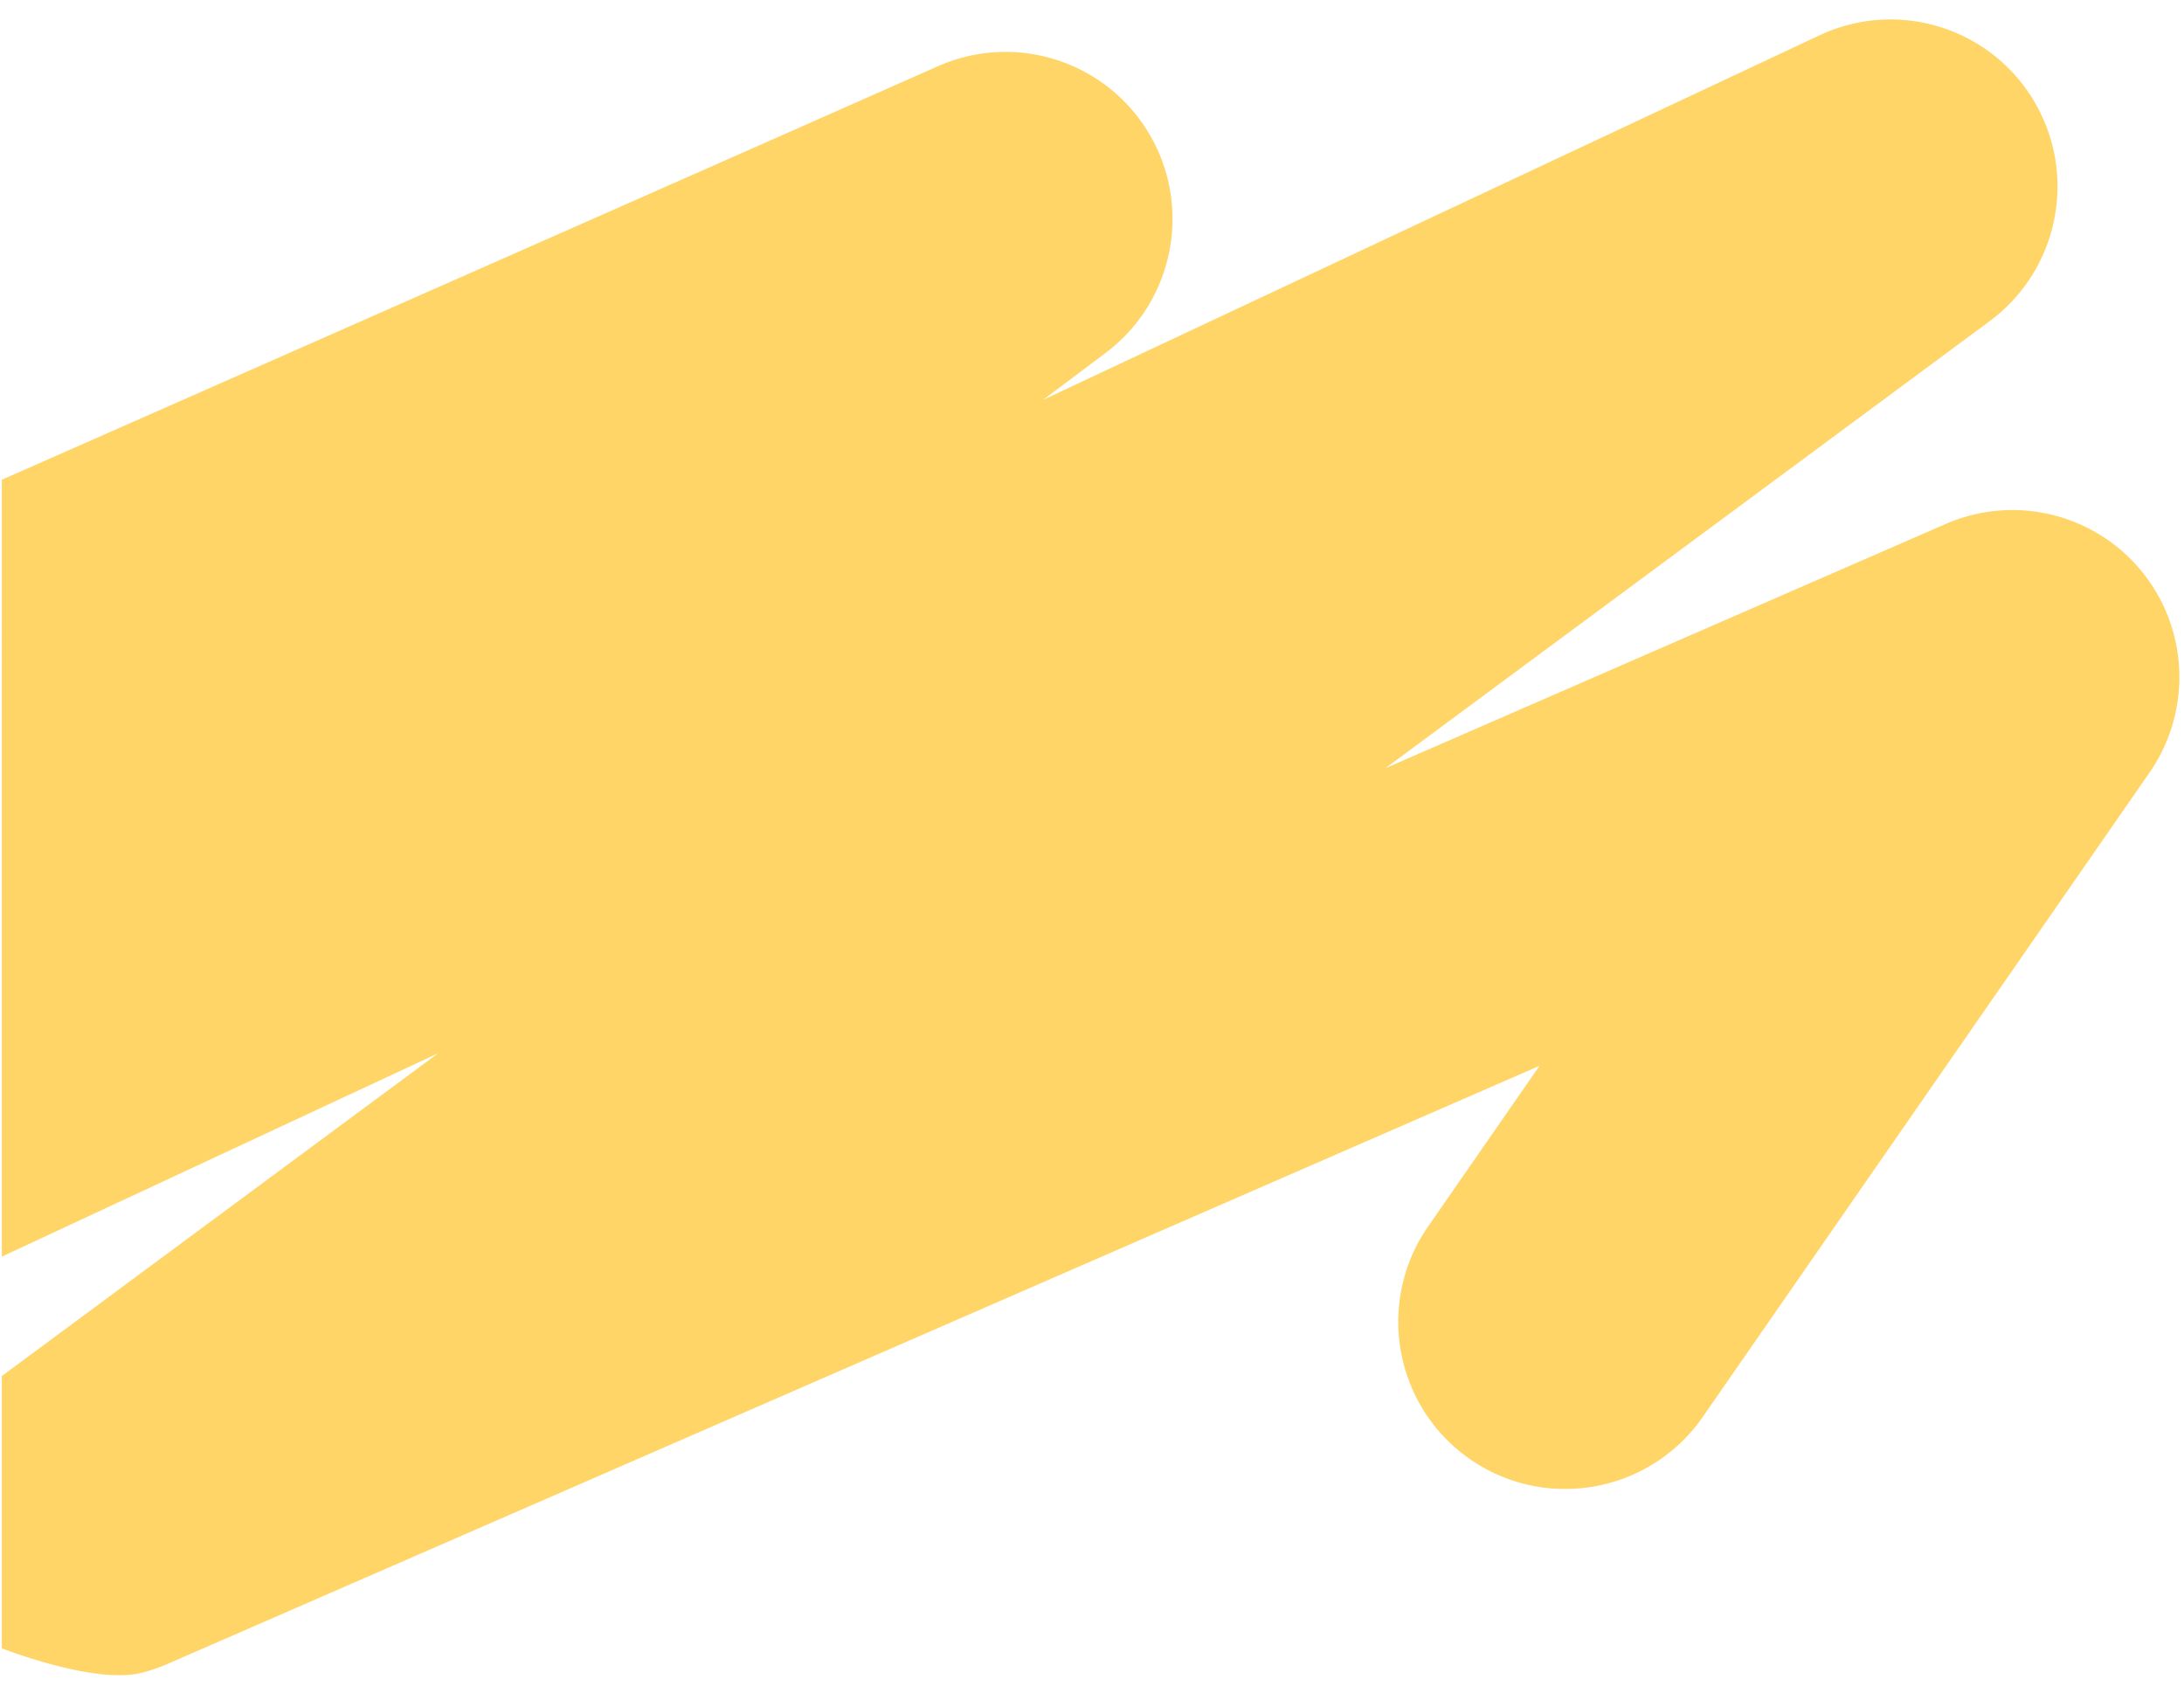 <svg xmlns="http://www.w3.org/2000/svg" width="400" height="310" viewBox="0 0 400 310"><g><g transform="rotate(-14 200 152)"><path fill="#ffd567" d="M282.534 283.378L390.47 188.67c10.299-9.036 13.361-23.799 7.501-36.16-5.86-12.364-19.217-19.325-32.722-17.05l-110.38 18.58 127.176-52.667c14.554-6.028 22.186-22.098 17.651-37.165s-19.76-24.225-35.211-21.18L210.379 73.403l13.16-5.562c14.356-6.066 21.89-21.93 17.51-36.87-4.38-14.938-19.279-24.193-34.627-21.51C145.1 20.188 21.78 41.469 21.78 41.469l-34.425 138.065 86.549-16.813-91.84 38.035L-30 249.135s14.796 10.553 23.696 10.546c1.68-.001 3.38-.141 5.087-.429l270.294-45.5-26.91 23.612c-12.726 11.166-14.006 30.52-2.86 43.226 6.05 6.896 14.518 10.417 23.03 10.41a30.564 30.564 0 0 0 20.197-7.622z"/></g></g></svg>
